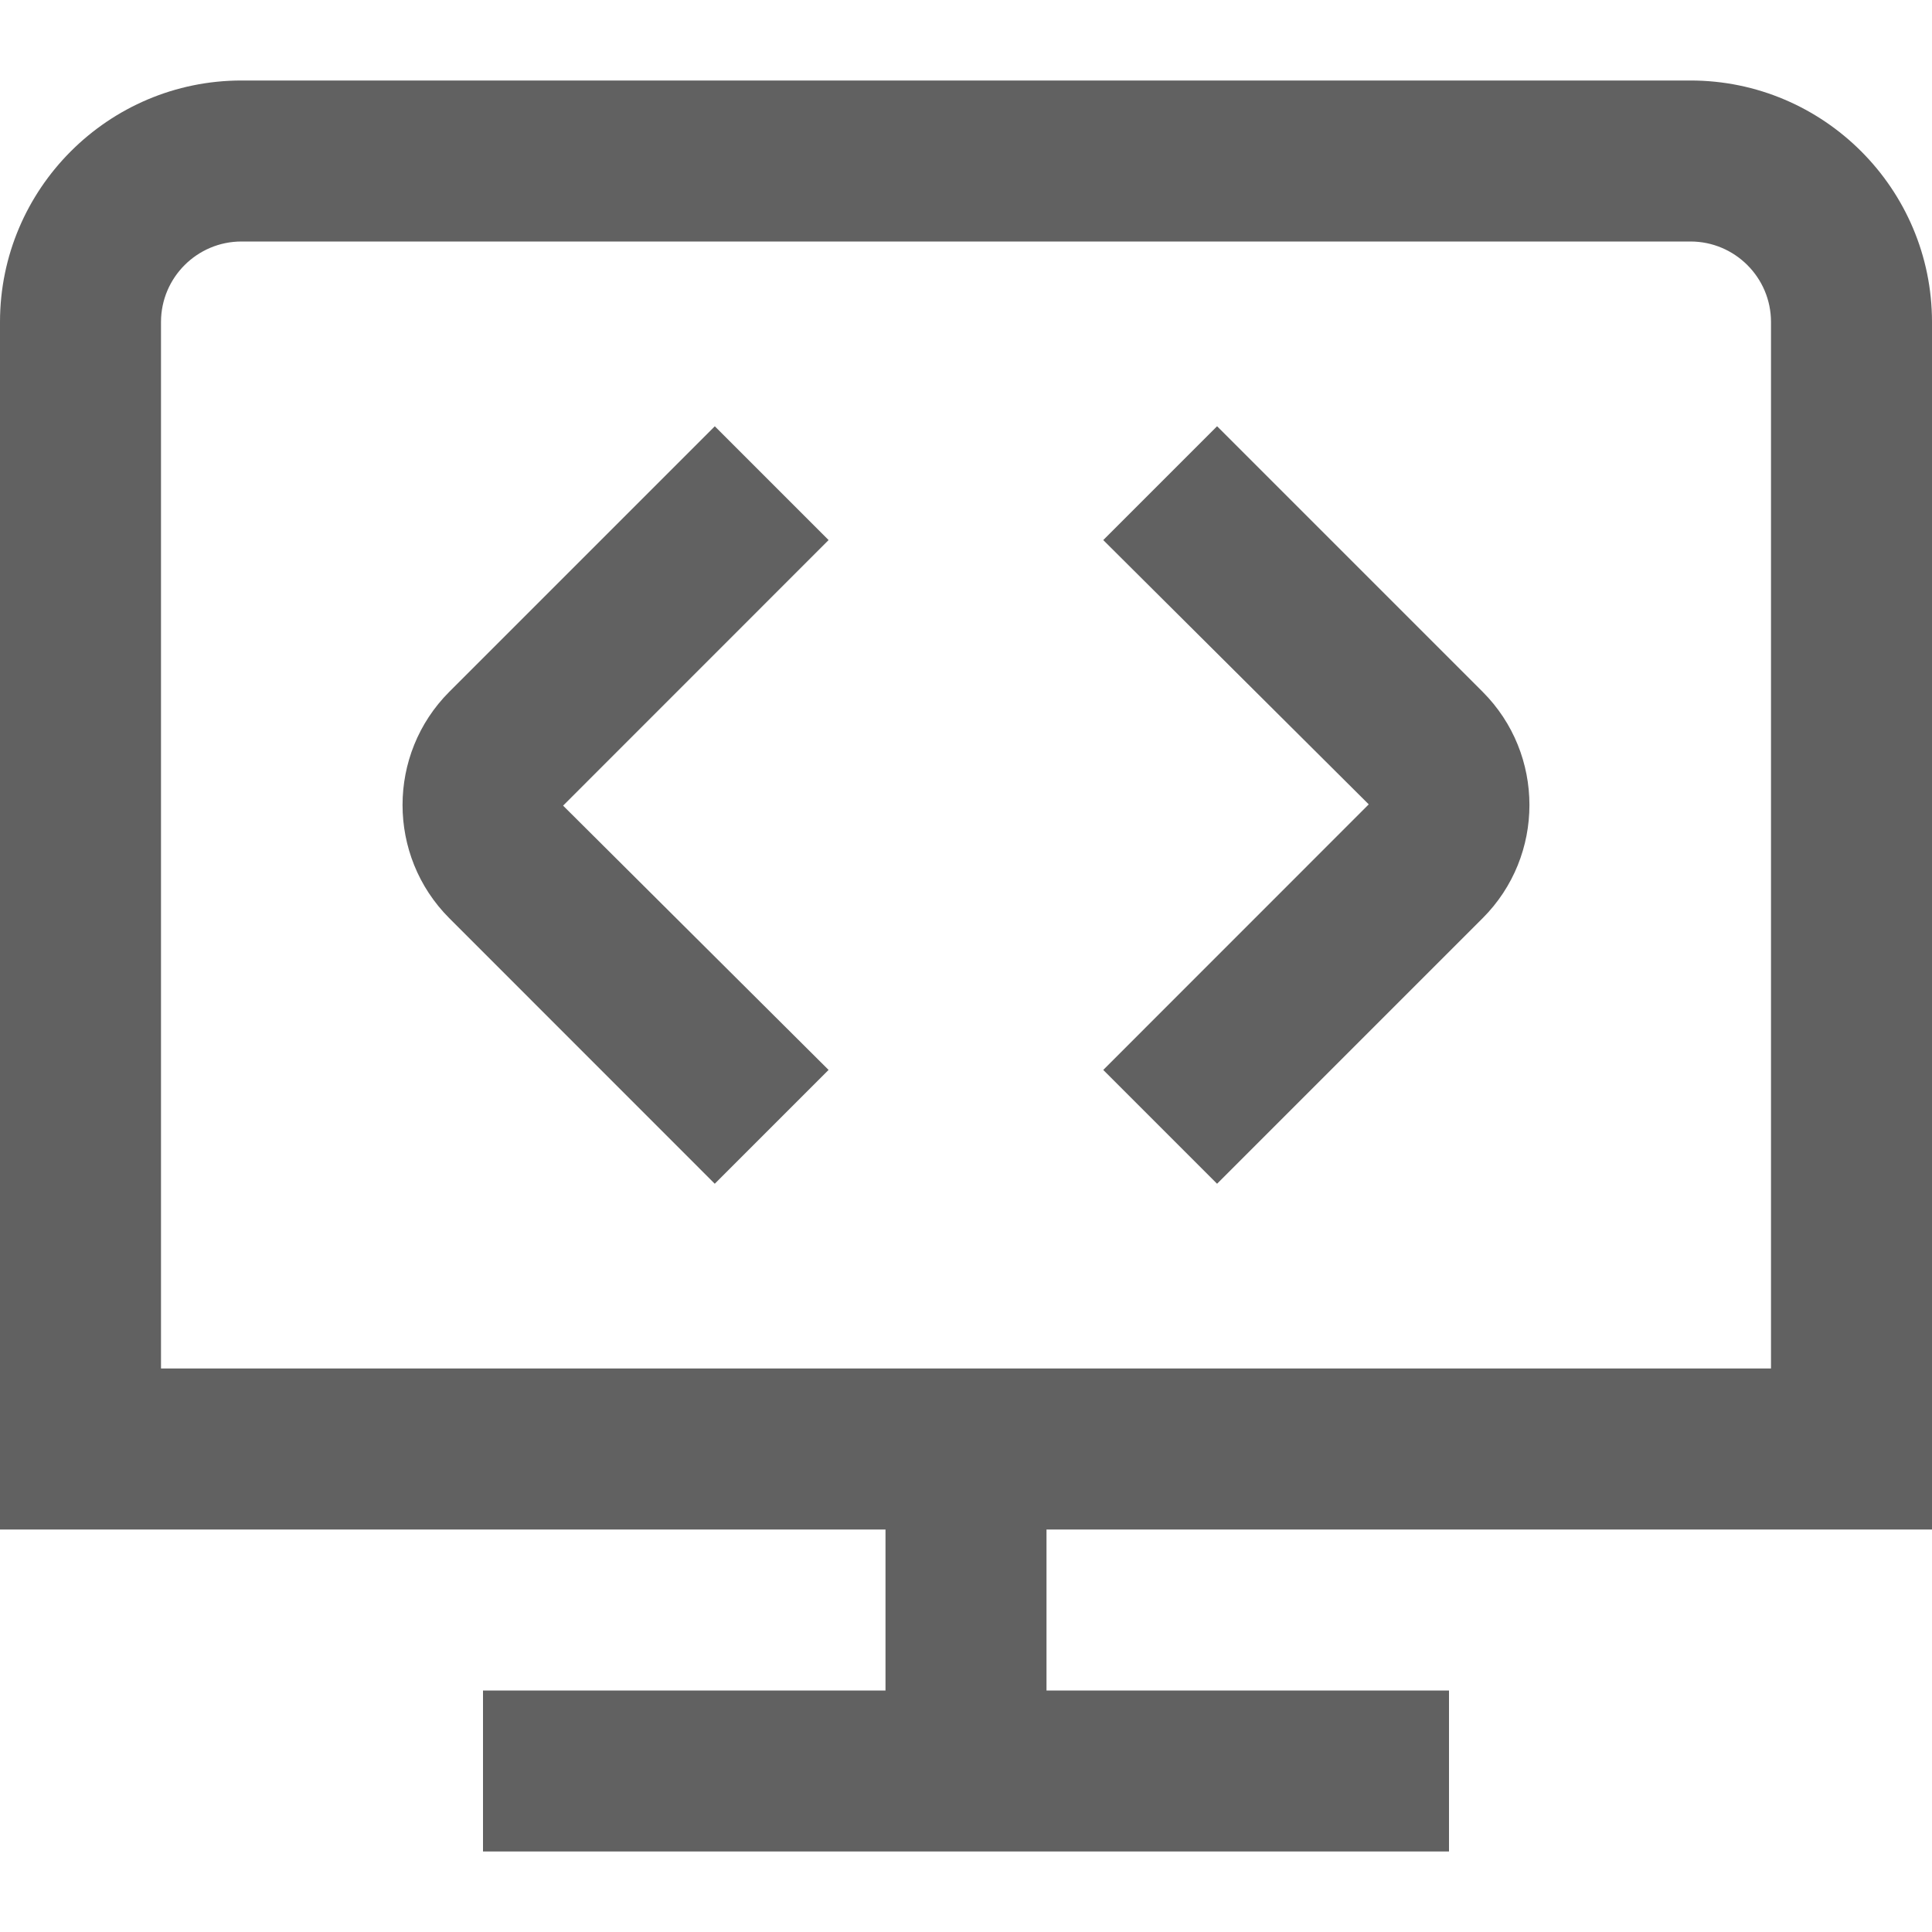 <svg width="24" height="24" viewBox="0 0 24 24" fill="none" xmlns="http://www.w3.org/2000/svg">
<g clip-path="url(#clip0_1139_2215)">
<path d="M18.418 8.594C19.193 9.369 19.193 10.631 18.418 11.406L15.119 14.705L13.705 13.291L17.003 9.992L13.705 6.709L15.119 5.295L18.418 8.594ZM8.88 5.295L5.581 8.594C4.807 9.369 4.807 10.631 5.581 11.406L8.879 14.705L10.293 13.291L6.995 10.008L10.293 6.709L8.879 5.295H8.88ZM13 19V21H18V23H6V21H11V19H0V4C0 2.346 1.346 1 3 1H21C22.654 1 24 2.346 24 4V19H13ZM2 17H22V4C22 3.448 21.551 3 21 3H3C2.449 3 2 3.448 2 4V17Z" fill="#616161"/>
</g>
<defs>
<clipPath id="clip0_1139_2215">
<rect width="24" height="24" fill="white"/>
</clipPath>
</defs>
</svg>

